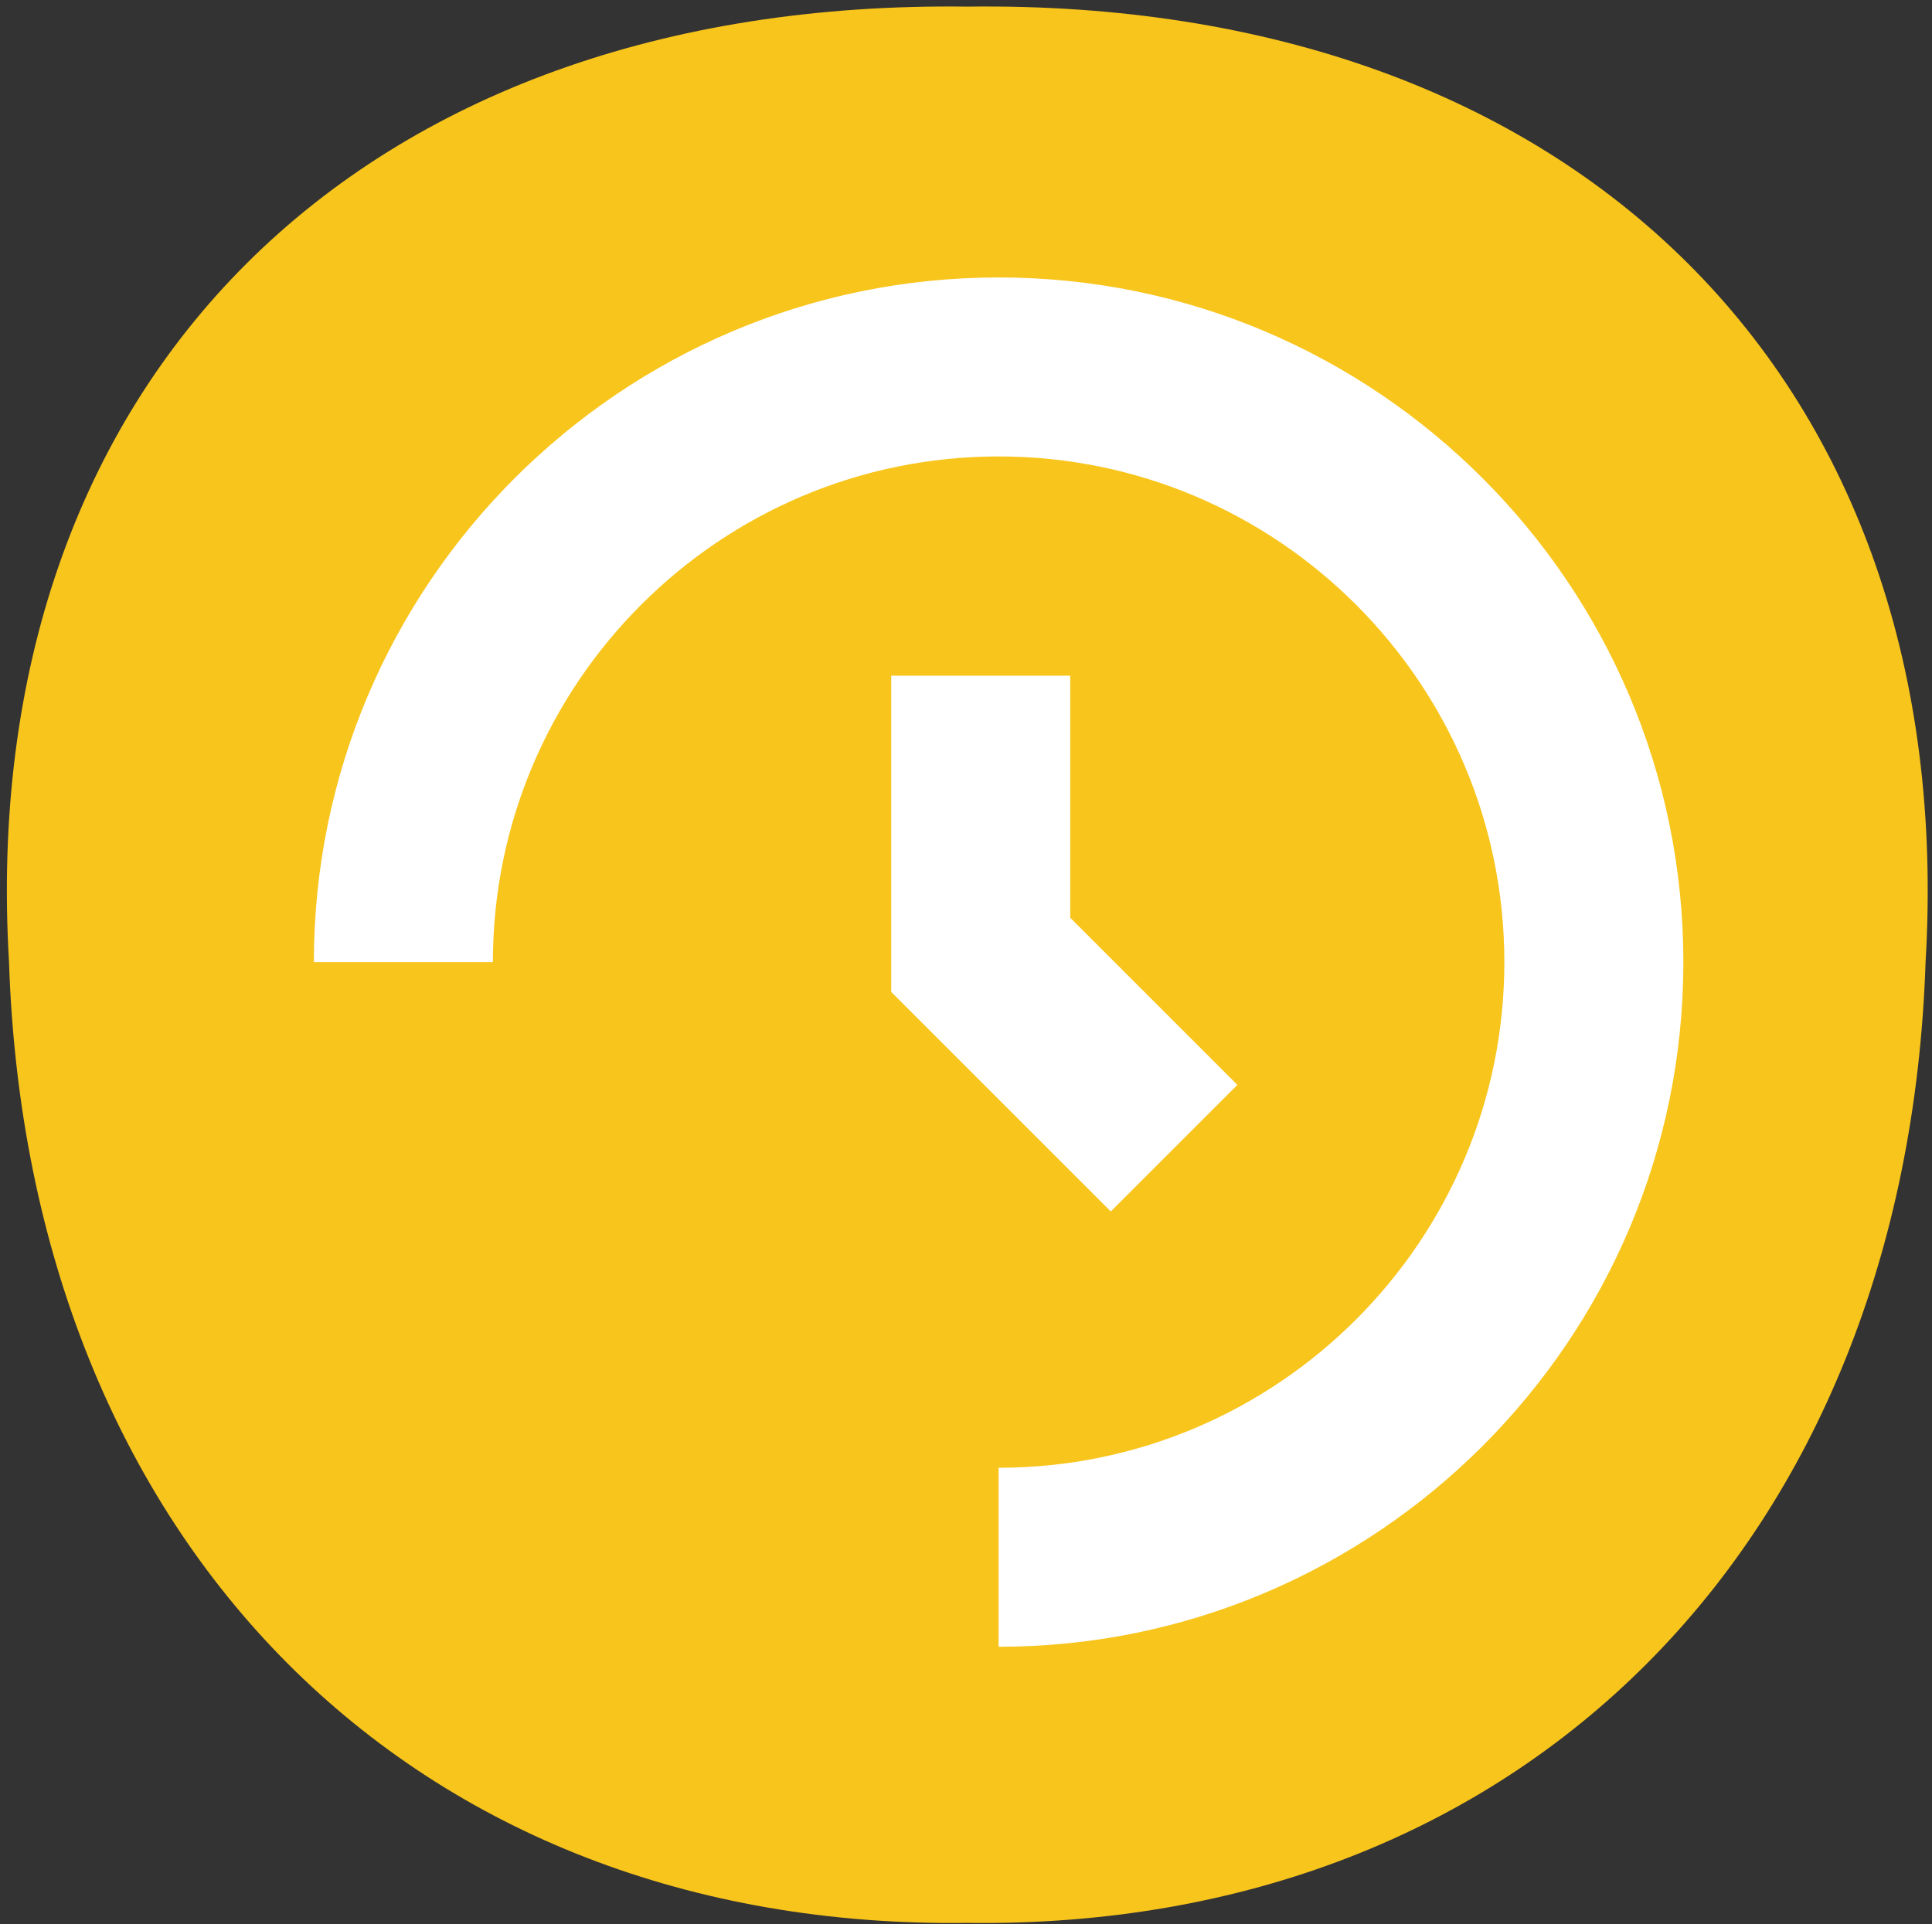 <?xml version="1.0" standalone="no"?><!DOCTYPE svg PUBLIC "-//W3C//DTD SVG 1.1//EN" "http://www.w3.org/Graphics/SVG/1.1/DTD/svg11.dtd"><svg t="1715400687472" class="icon" viewBox="0 0 1028 1024" version="1.1" xmlns="http://www.w3.org/2000/svg" p-id="4032" xmlns:xlink="http://www.w3.org/1999/xlink" width="228.891" height="228"><rect x="0" y="0" width="1028" height="1024" fill="#333333" stroke="none"/><path d="M514.686 3.524c323.836-4.244 528.255 198.713 509.895 508.476-10.245 309.3-214.664 515.182-509.895 511.309C219.465 1027.182 15.046 821.3 4.796 512-13.564 202.242 190.855-0.714 514.686 3.524z" fill="#F8C51C" p-id="4033"></path><path d="M531.356 876.353v-95.256c148.38 0 269.098-120.718 269.098-269.098S679.741 242.902 531.356 242.902c-148.38 0-269.098 120.718-269.098 269.098h-95.256c0-200.904 163.445-364.353 364.353-364.353s364.353 163.449 364.353 364.353c0 200.909-163.445 364.353-364.353 364.353z" fill="#FFFFFF" p-id="4034"></path><path d="M591.043 644.696L474.202 527.86V359.576h95.256v128.829l88.94 88.936z" fill="#FFFFFF" p-id="4035"></path></svg>